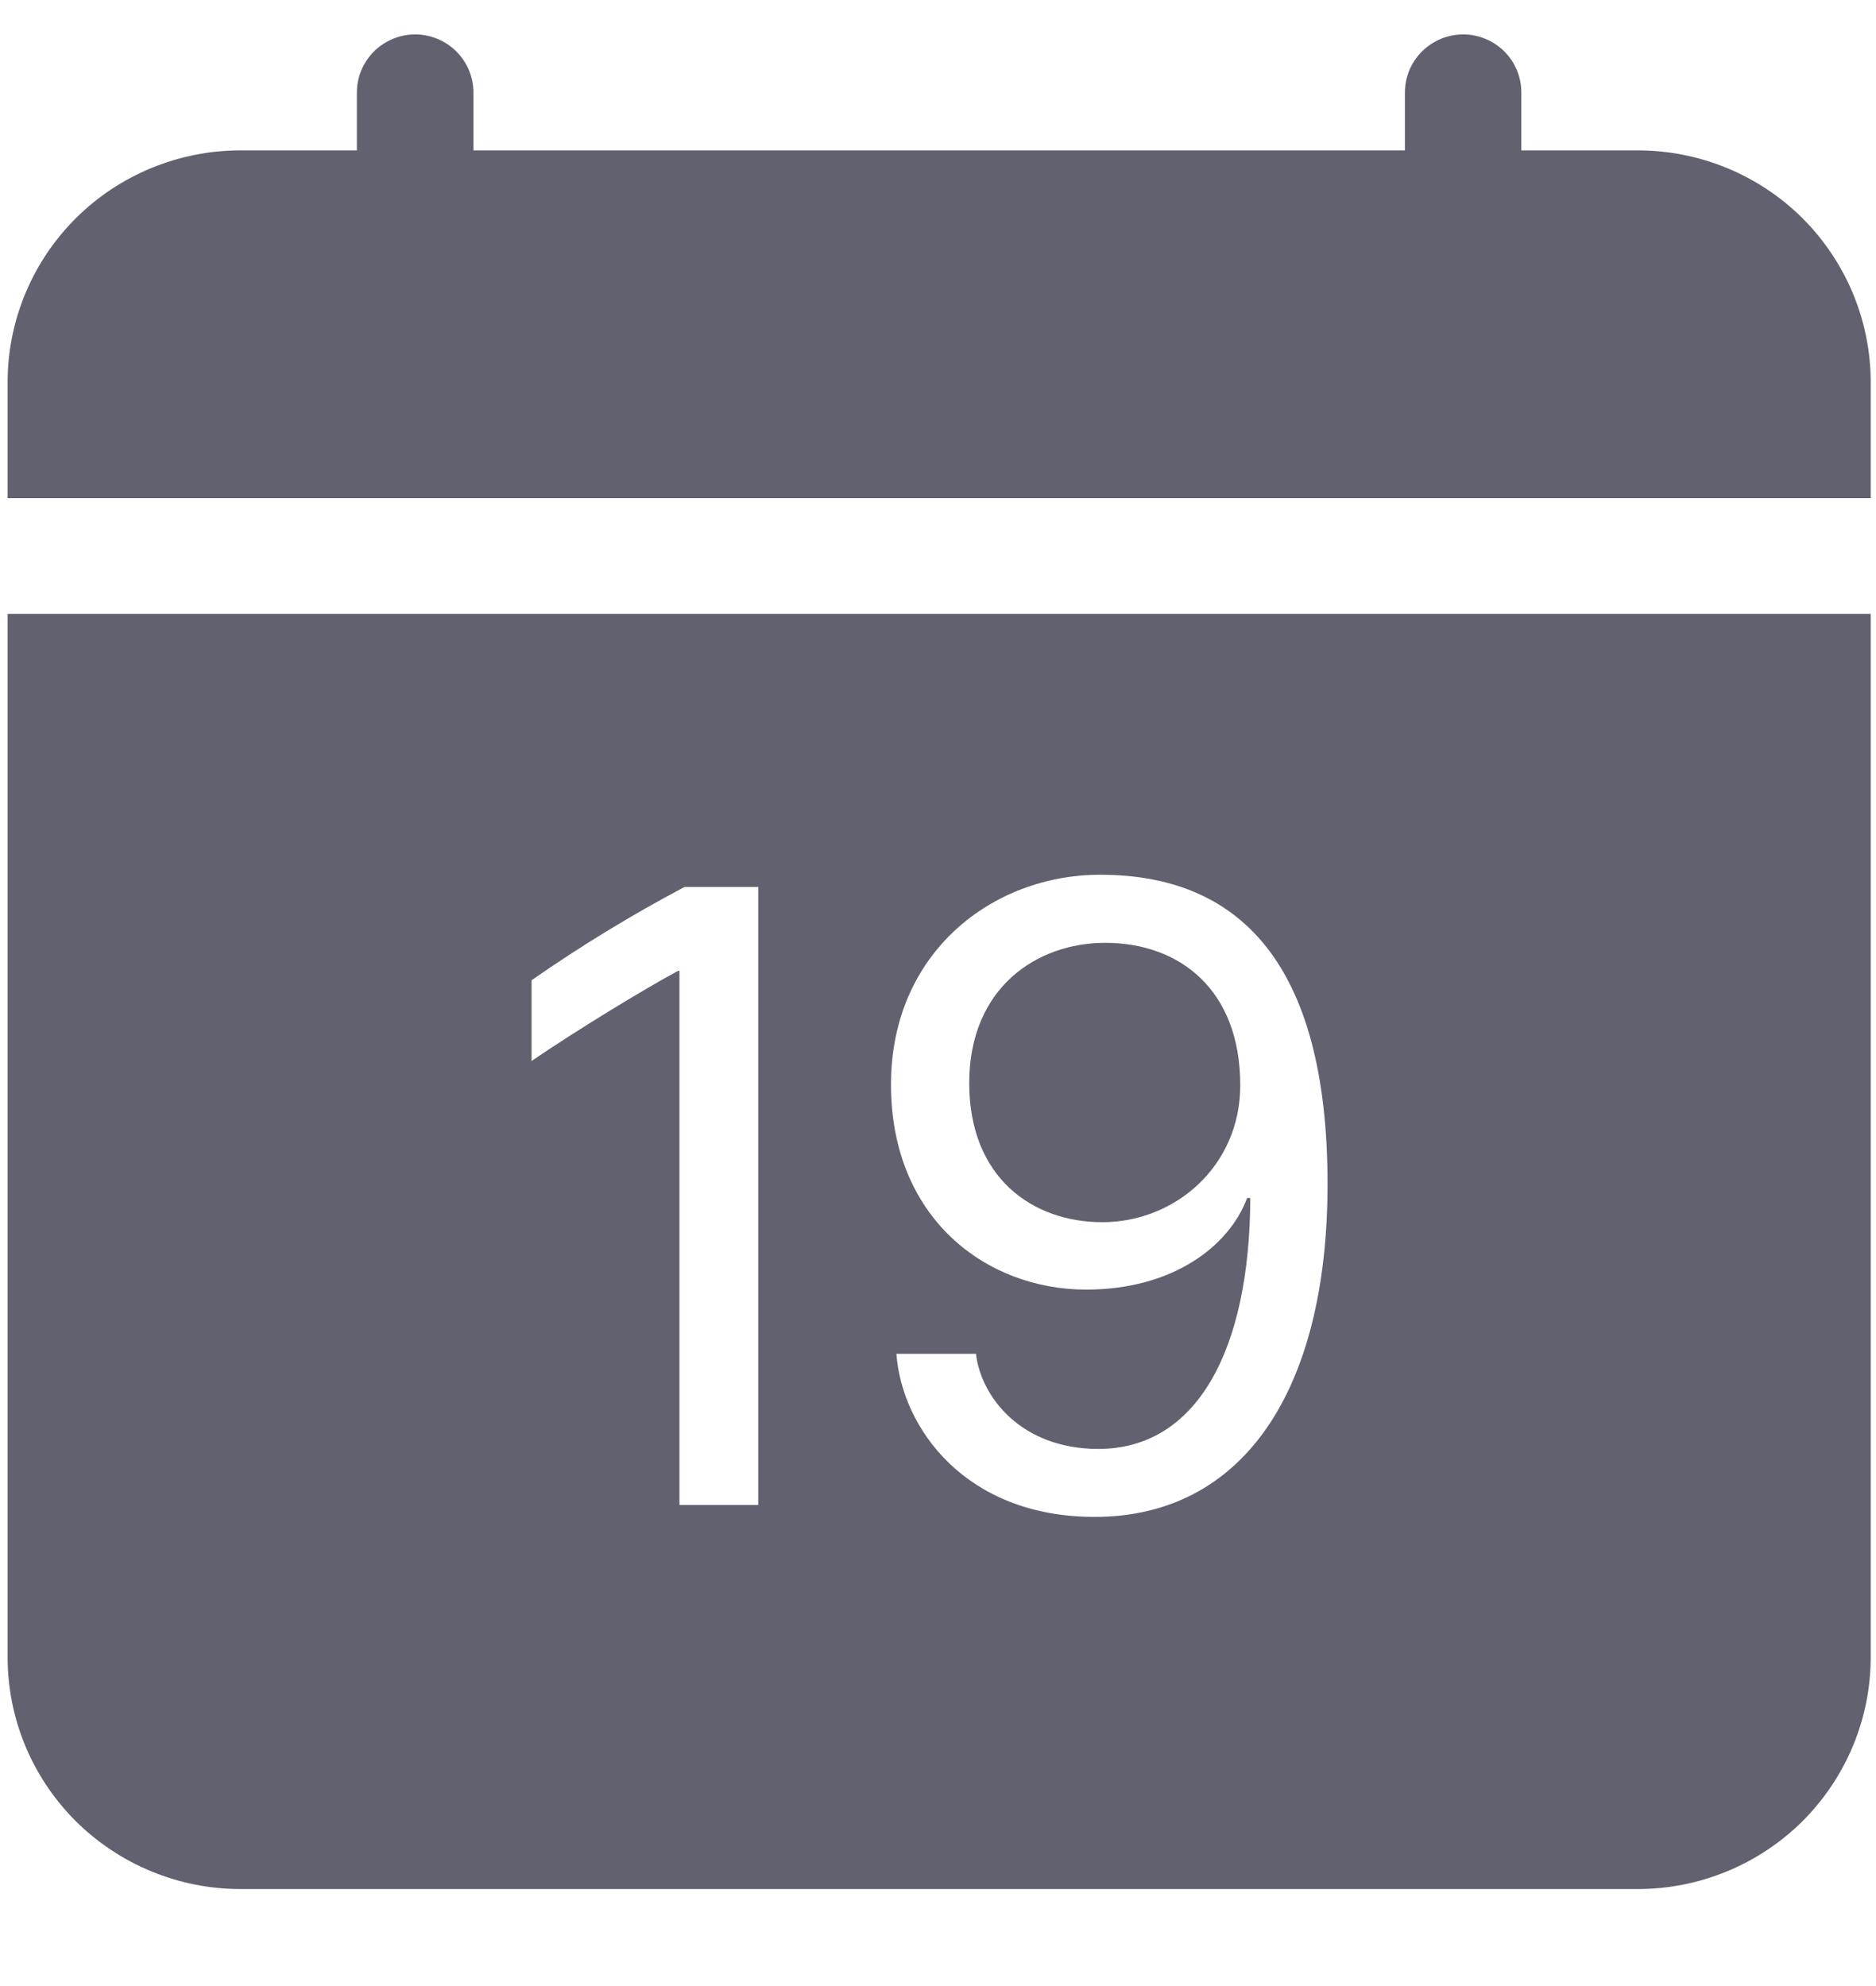 <svg width="17" height="18" viewBox="0 0 17 18" fill="none" xmlns="http://www.w3.org/2000/svg">
<path d="M4.29 0.838C4.29 0.698 4.234 0.565 4.135 0.466C4.036 0.368 3.902 0.312 3.762 0.312C3.622 0.312 3.488 0.368 3.389 0.466C3.29 0.565 3.234 0.698 3.234 0.838V1.363H2.179C1.62 1.363 1.083 1.584 0.687 1.978C0.291 2.373 0.069 2.907 0.069 3.464L0.069 4.515H16.952V3.464C16.952 2.907 16.729 2.373 16.334 1.978C15.938 1.584 15.401 1.363 14.841 1.363H13.786V0.838C13.786 0.698 13.731 0.565 13.632 0.466C13.533 0.368 13.399 0.312 13.259 0.312C13.119 0.312 12.985 0.368 12.886 0.466C12.787 0.565 12.731 0.698 12.731 0.838V1.363H4.29V0.838ZM9.99 11.077C10.649 11.077 11.239 10.568 11.239 9.837C11.239 8.963 10.683 8.545 10.015 8.545C9.397 8.545 8.783 8.951 8.783 9.816C8.783 10.674 9.356 11.077 9.99 11.077V11.077Z" fill="#62616F"/>
<path d="M16.952 15.02V5.564H0.069V15.02C0.069 15.577 0.291 16.111 0.687 16.506C1.083 16.899 1.62 17.121 2.179 17.121H14.841C15.401 17.121 15.938 16.899 16.334 16.506C16.729 16.111 16.952 15.577 16.952 15.02ZM9.92 13.748C8.749 13.748 8.173 12.943 8.123 12.27H8.844C8.889 12.659 9.252 13.132 9.953 13.132C10.843 13.132 11.325 12.241 11.33 10.858H11.301C11.14 11.293 10.629 11.688 9.842 11.688C8.943 11.688 8.074 11.047 8.074 9.829C8.074 8.634 8.993 7.928 9.97 7.928C11.206 7.928 12.03 8.699 12.03 10.731C12.03 12.627 11.248 13.748 9.92 13.748V13.748ZM6.871 8.039V13.64H6.157V8.799H6.145C5.839 8.963 5.213 9.345 4.817 9.616V8.884C5.261 8.575 5.724 8.292 6.203 8.039H6.87H6.871Z" fill="#62616F"/>
</svg>
